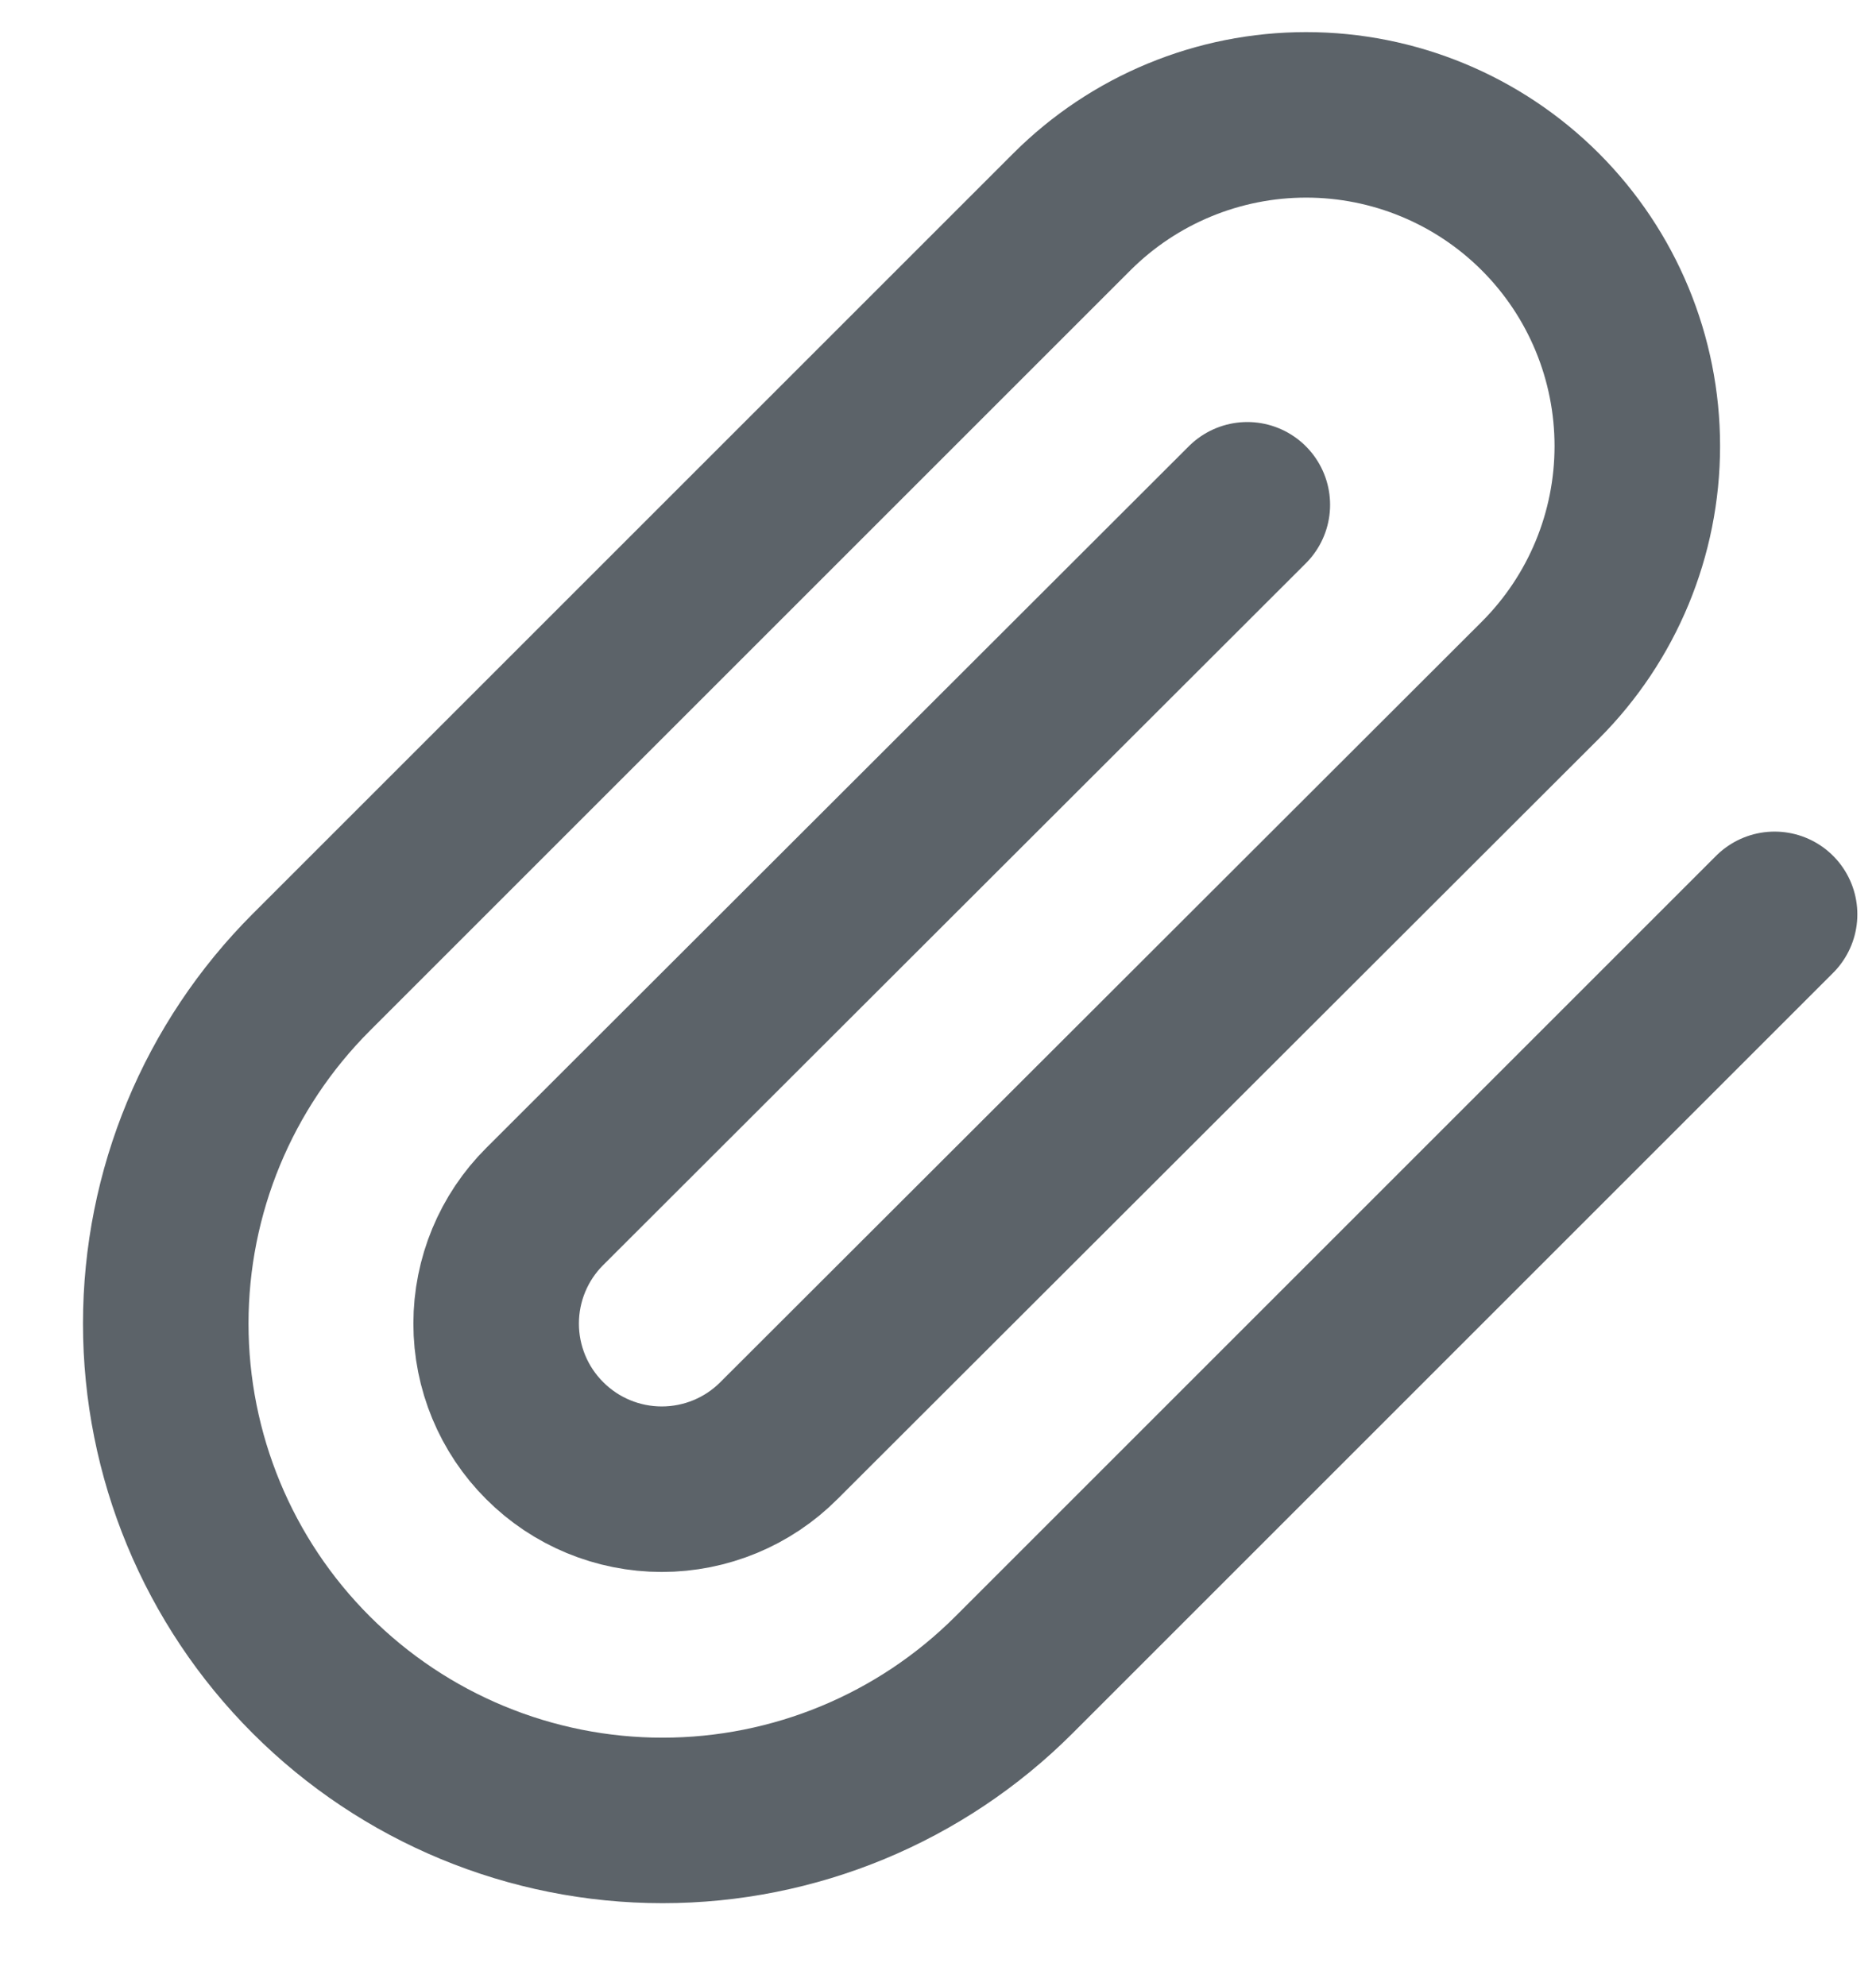 <svg width="17" height="18" viewBox="0 0 17 18" fill="none" xmlns="http://www.w3.org/2000/svg">
<path d="M16.081 8.287L9.188 15.18C8.344 16.024 7.199 16.499 6.004 16.499C4.81 16.499 3.665 16.024 2.821 15.18C1.976 14.336 1.502 13.19 1.502 11.996C1.502 10.802 1.976 9.657 2.821 8.812L9.713 1.92C10.276 1.357 11.04 1.041 11.836 1.041C12.632 1.041 13.395 1.357 13.958 1.92C14.521 2.483 14.837 3.246 14.837 4.043C14.837 4.839 14.521 5.602 13.958 6.165L7.058 13.057C6.777 13.339 6.395 13.497 5.997 13.497C5.599 13.497 5.217 13.339 4.936 13.057C4.654 12.776 4.496 12.394 4.496 11.996C4.496 11.598 4.654 11.216 4.936 10.935L11.303 4.575" stroke="#5C6369" stroke-width="1.5" stroke-linecap="round" stroke-linejoin="round"/>
</svg>
